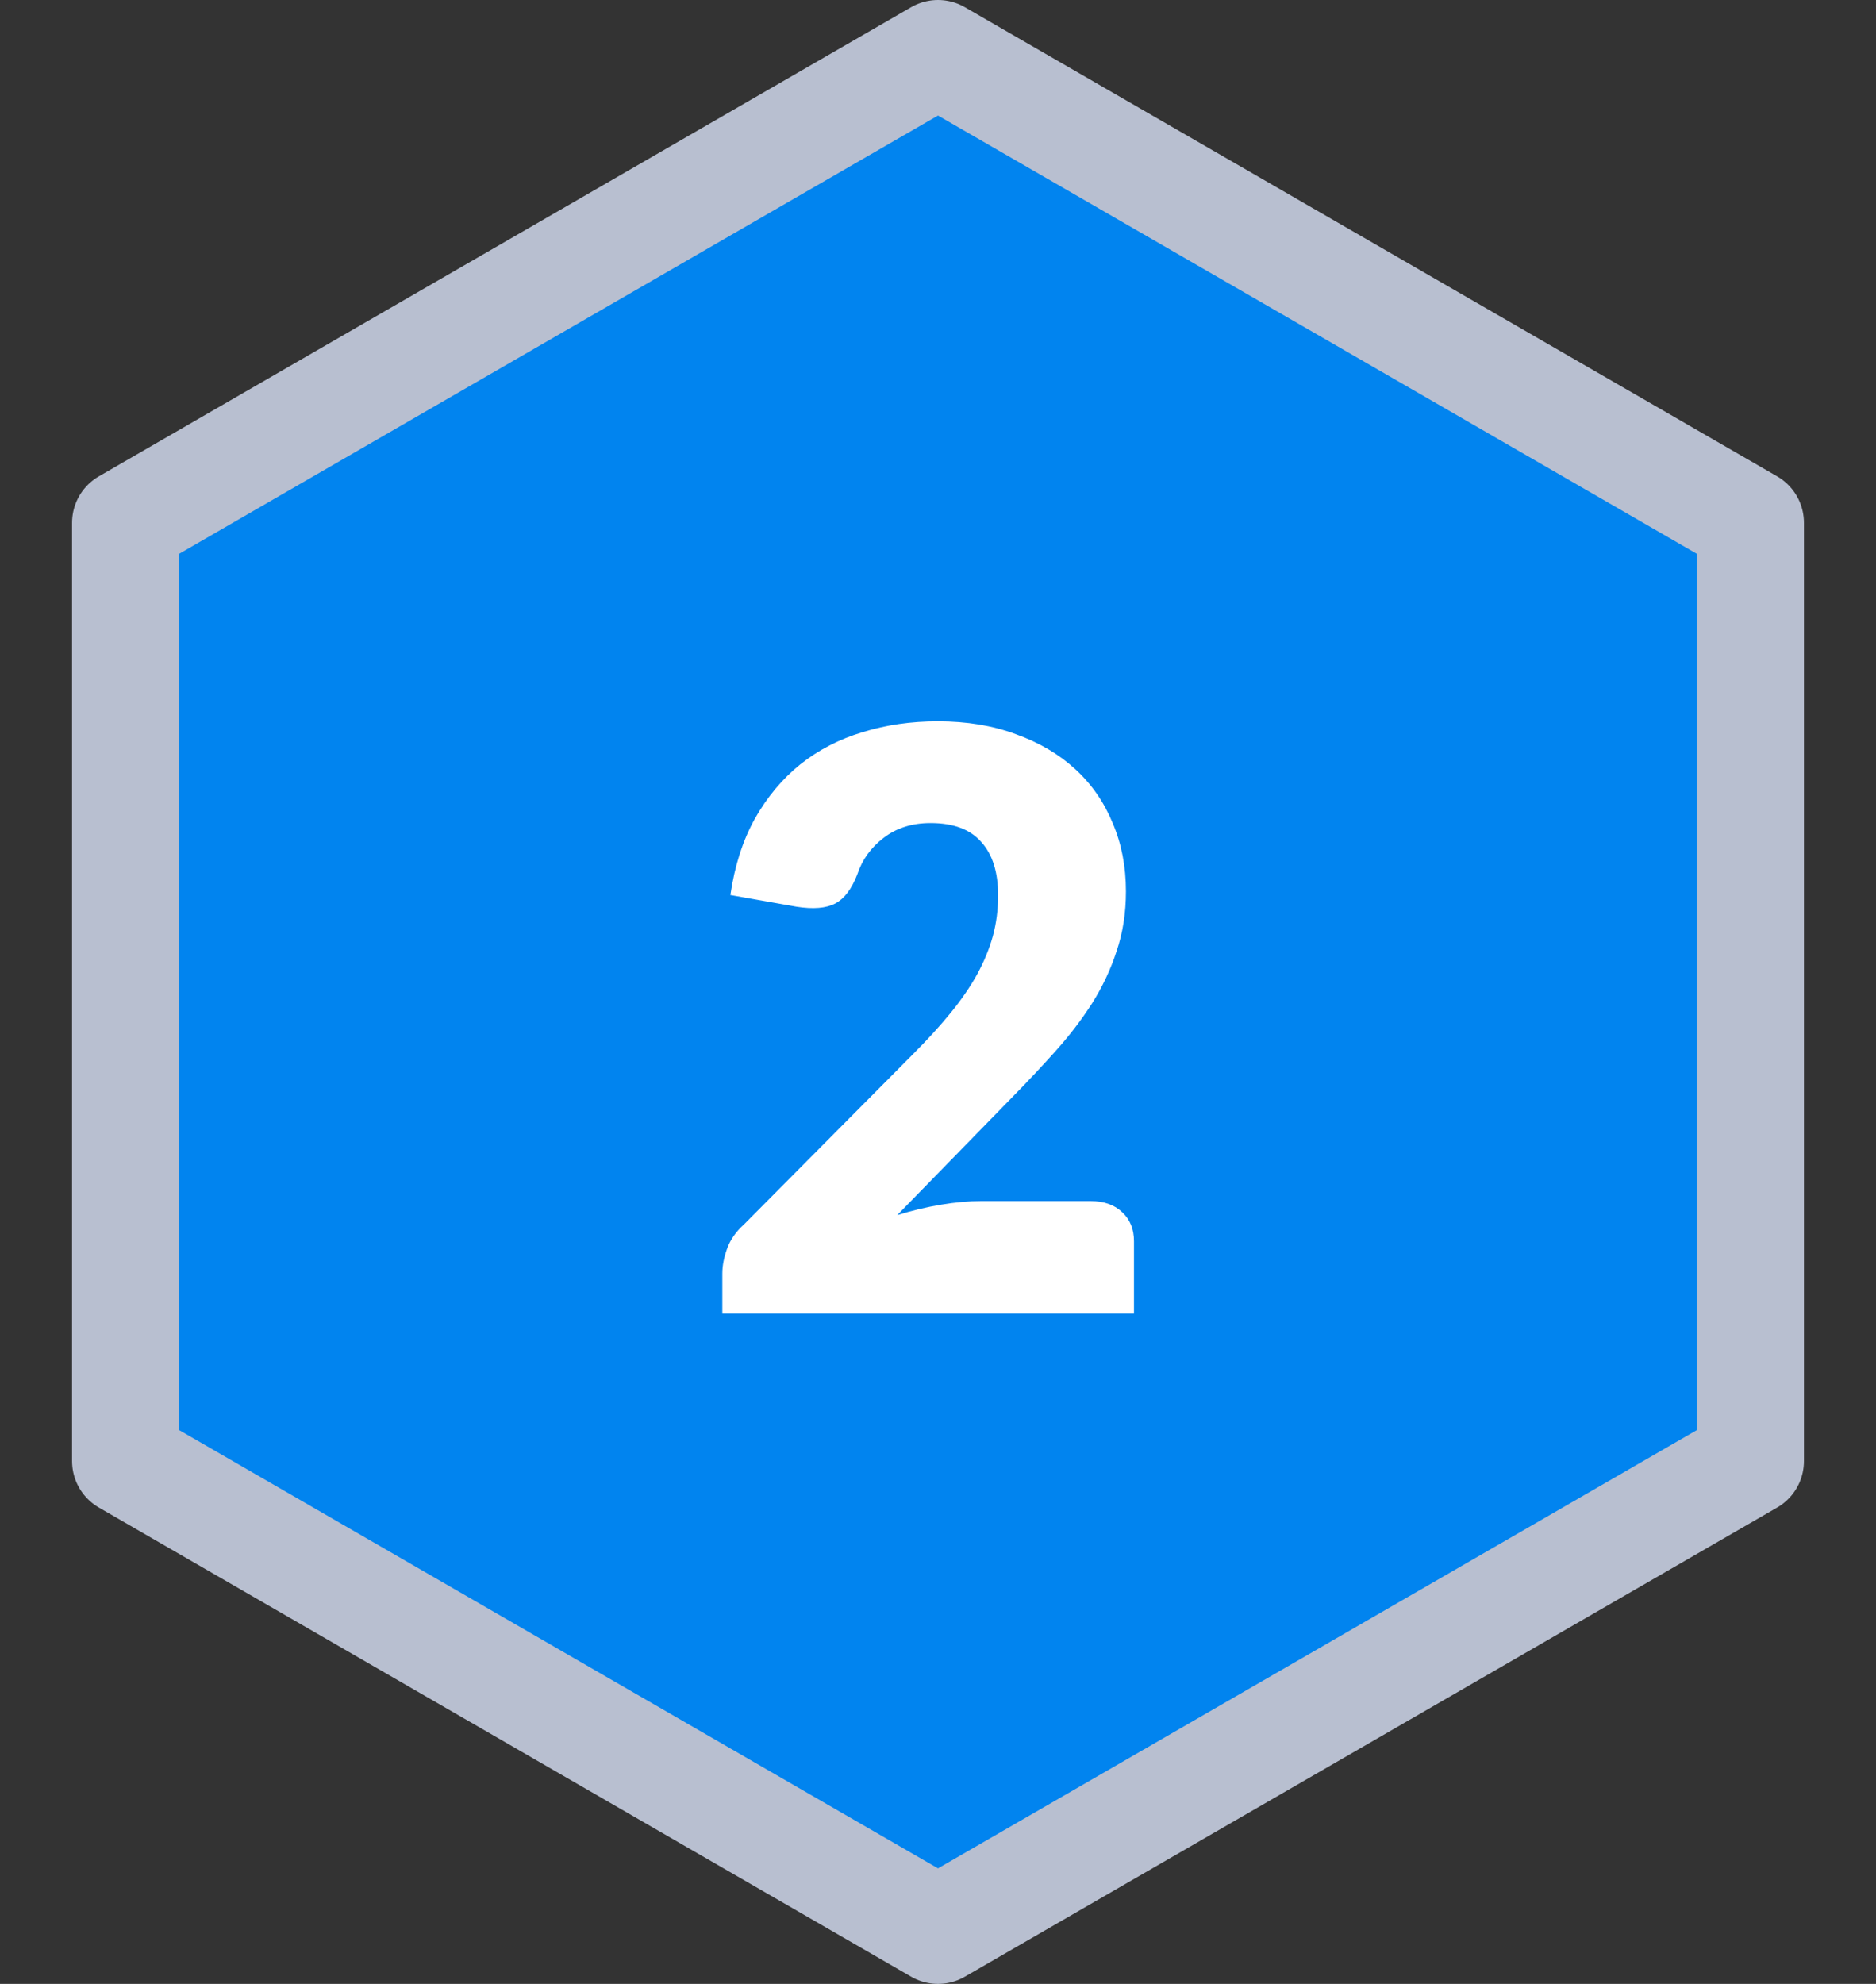 <svg width="140" height="148" viewBox="0 0 140 148" fill="none" xmlns="http://www.w3.org/2000/svg">
<rect x="0" y="0" width="140" height="148" fill="#333333" stroke="none"/>
<path d="M70 4L130.622 39V109L70 144L9.378 109V39L70 4Z" fill="#0184EF" stroke="#B8BFD0" stroke-width="8" stroke-linejoin="round"/>
<path d="M81.385 89.6C82.385 89.6 83.175 89.88 83.755 90.44C84.335 90.98 84.625 91.7 84.625 92.6V98H53.905V95C53.905 94.42 54.025 93.8 54.265 93.14C54.505 92.48 54.925 91.88 55.525 91.34L68.125 78.65C69.205 77.57 70.145 76.54 70.945 75.56C71.745 74.58 72.405 73.62 72.925 72.68C73.445 71.72 73.835 70.77 74.095 69.83C74.355 68.87 74.485 67.86 74.485 66.8C74.485 65.06 74.065 63.73 73.225 62.81C72.405 61.87 71.145 61.4 69.445 61.4C68.065 61.4 66.895 61.77 65.935 62.51C64.995 63.23 64.345 64.13 63.985 65.21C63.565 66.31 63.015 67.04 62.335 67.4C61.655 67.76 60.685 67.84 59.425 67.64L54.505 66.77C54.825 64.59 55.435 62.69 56.335 61.07C57.255 59.45 58.385 58.1 59.725 57.02C61.085 55.94 62.635 55.14 64.375 54.62C66.115 54.08 67.985 53.81 69.985 53.81C72.145 53.81 74.085 54.13 75.805 54.77C77.545 55.39 79.025 56.26 80.245 57.38C81.465 58.5 82.395 59.84 83.035 61.4C83.695 62.94 84.025 64.64 84.025 66.5C84.025 68.1 83.795 69.58 83.335 70.94C82.895 72.3 82.285 73.6 81.505 74.84C80.725 76.06 79.815 77.25 78.775 78.41C77.755 79.55 76.665 80.71 75.505 81.89L66.955 90.65C68.055 90.31 69.145 90.05 70.225 89.87C71.305 89.69 72.305 89.6 73.225 89.6H81.385Z" fill="white"/>
</svg>
